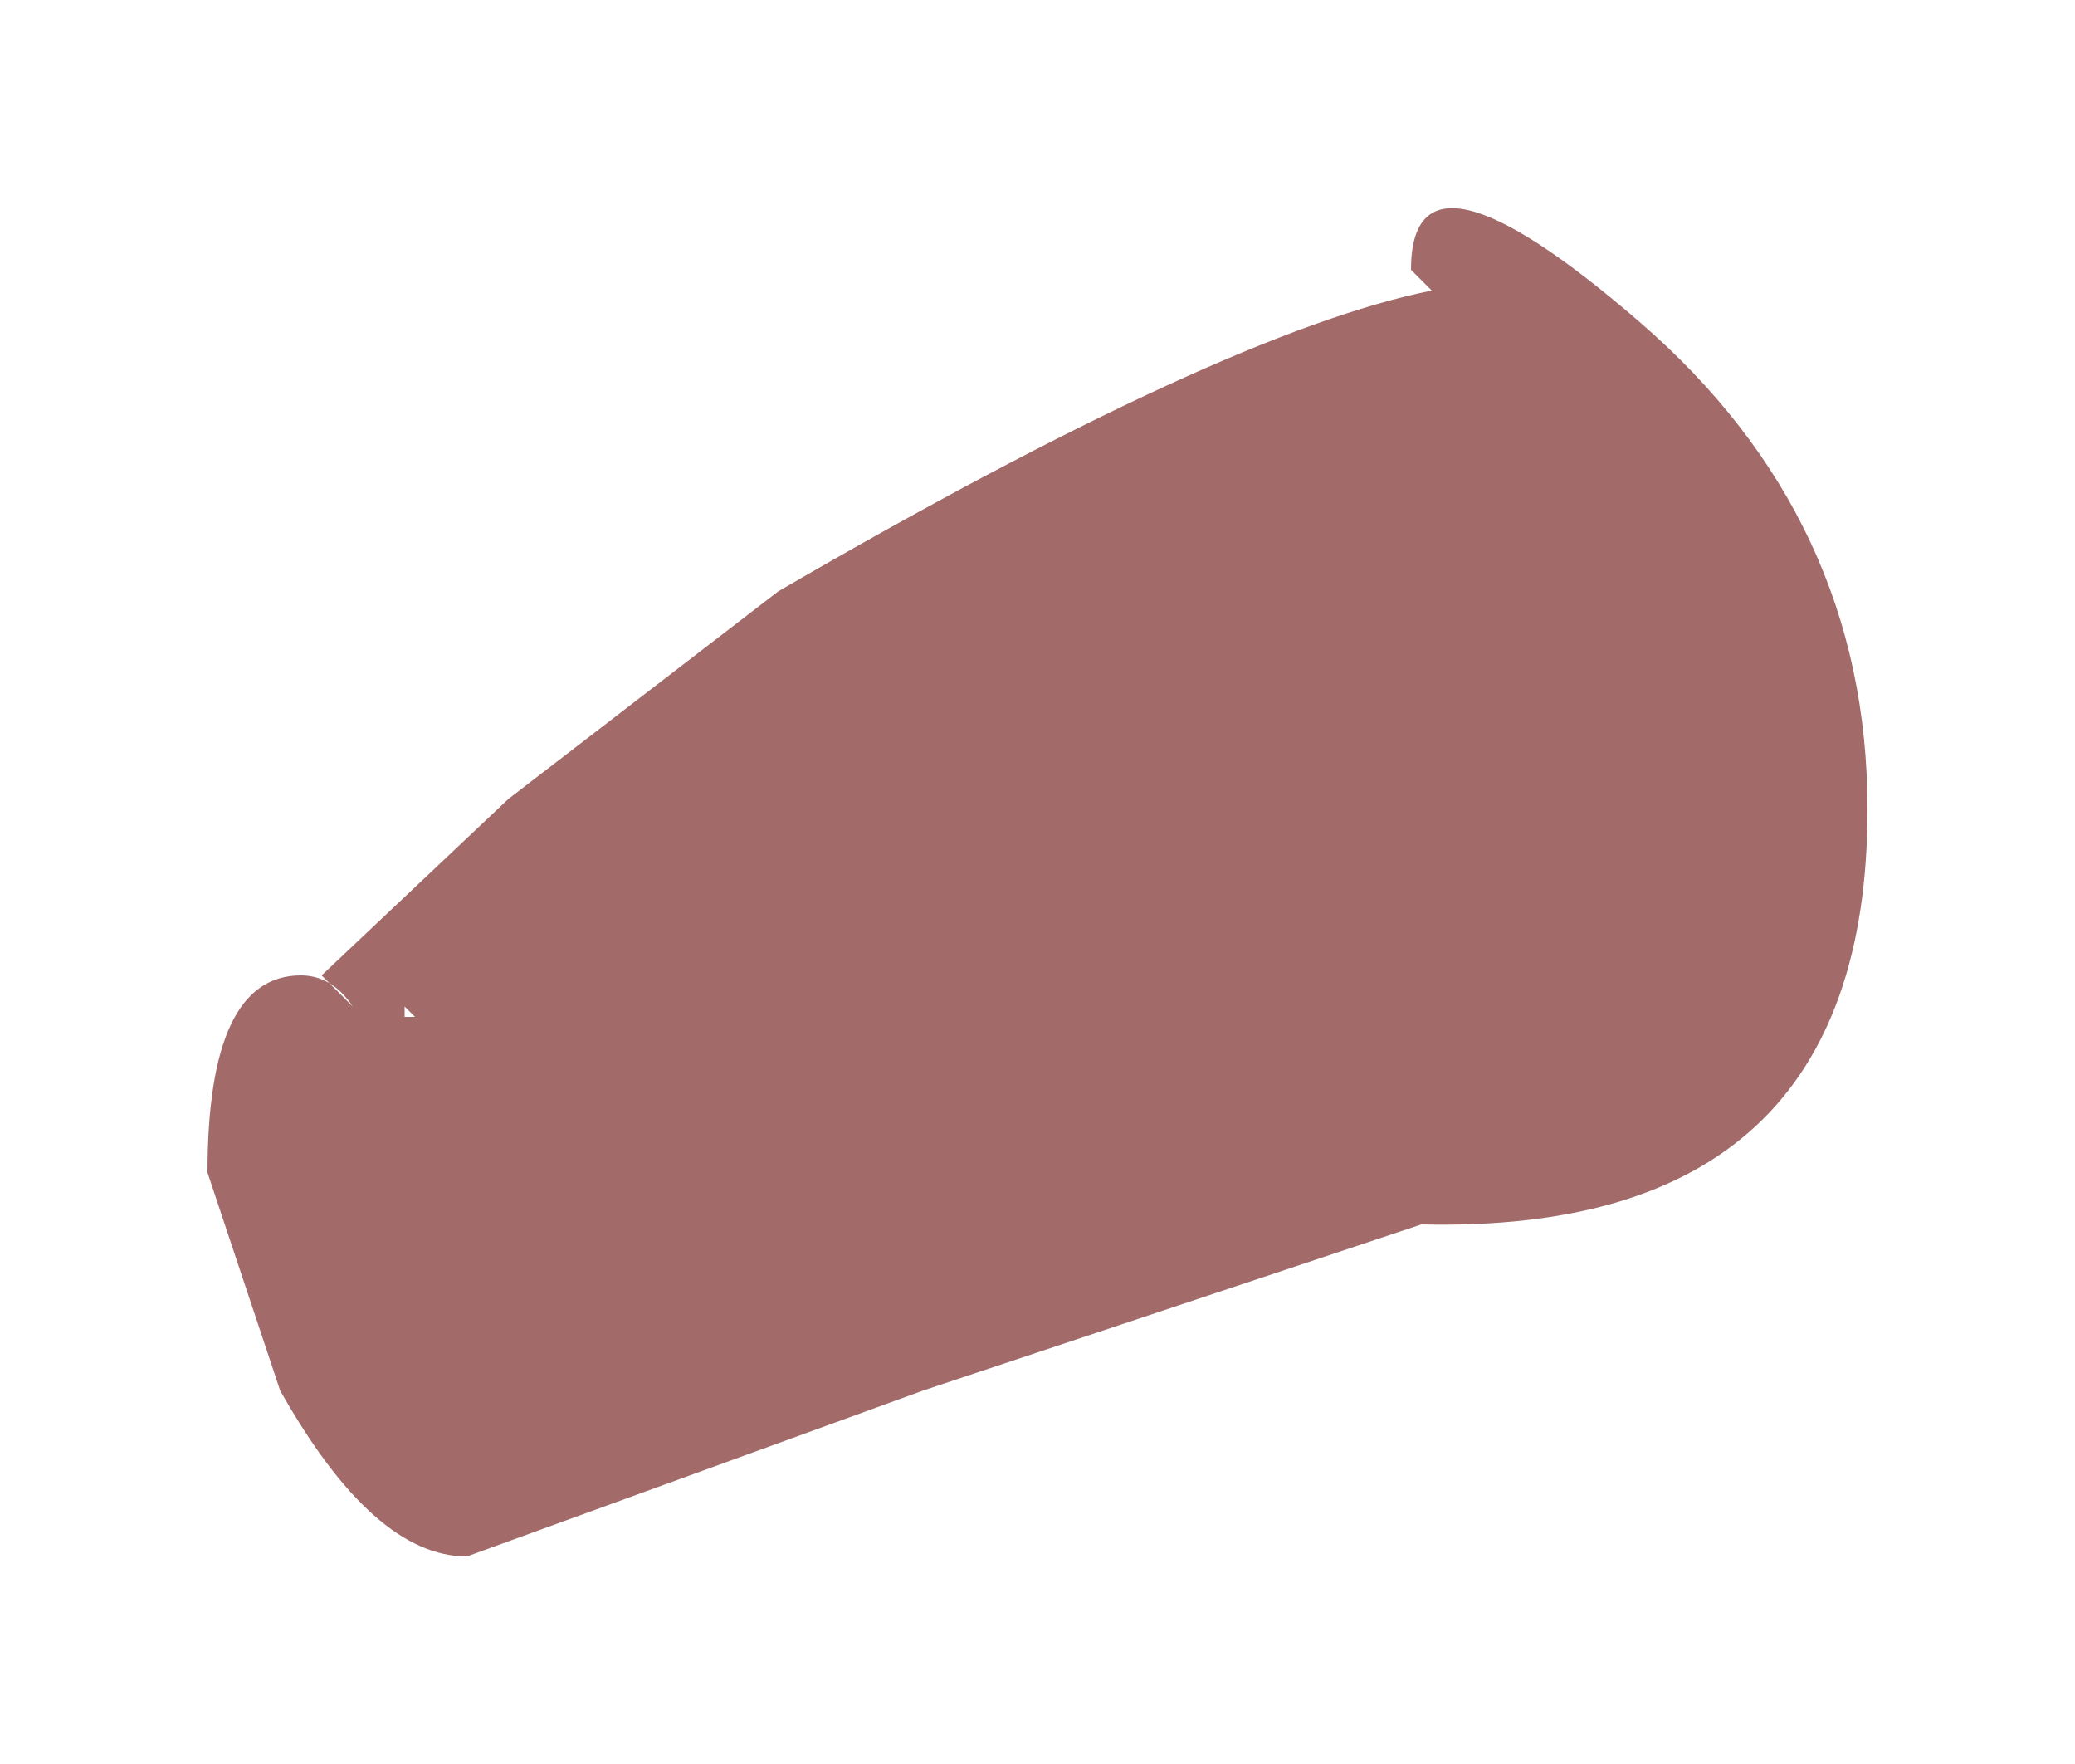 <?xml version="1.0" encoding="UTF-8" standalone="no"?>
<svg xmlns:xlink="http://www.w3.org/1999/xlink" height="8.5px" width="10px" xmlns="http://www.w3.org/2000/svg">
  <g transform="matrix(1.0, 0.0, 0.0, 1.0, 5, 4.25)">
    <path d="M4.0 -0.35 Q4.0 1.7 1.85 1.65 L-0.55 2.45 -2.75 3.25 Q-3.2 3.25 -3.65 2.45 L-4.0 1.4 Q-4.0 0.45 -3.55 0.45 -3.4 0.45 -3.3 0.6 L-3.45 0.45 -2.55 -0.4 -1.25 -1.4 Q0.9 -2.65 1.9 -2.85 L1.8 -2.95 Q1.8 -3.65 2.9 -2.7 4.0 -1.75 4.0 -0.35 M-3.0 0.65 L-3.05 0.6 -3.05 0.65 -3.0 0.65" fill="#a36a6a" fill-rule="evenodd" stroke="none"/>
  </g>
</svg>
